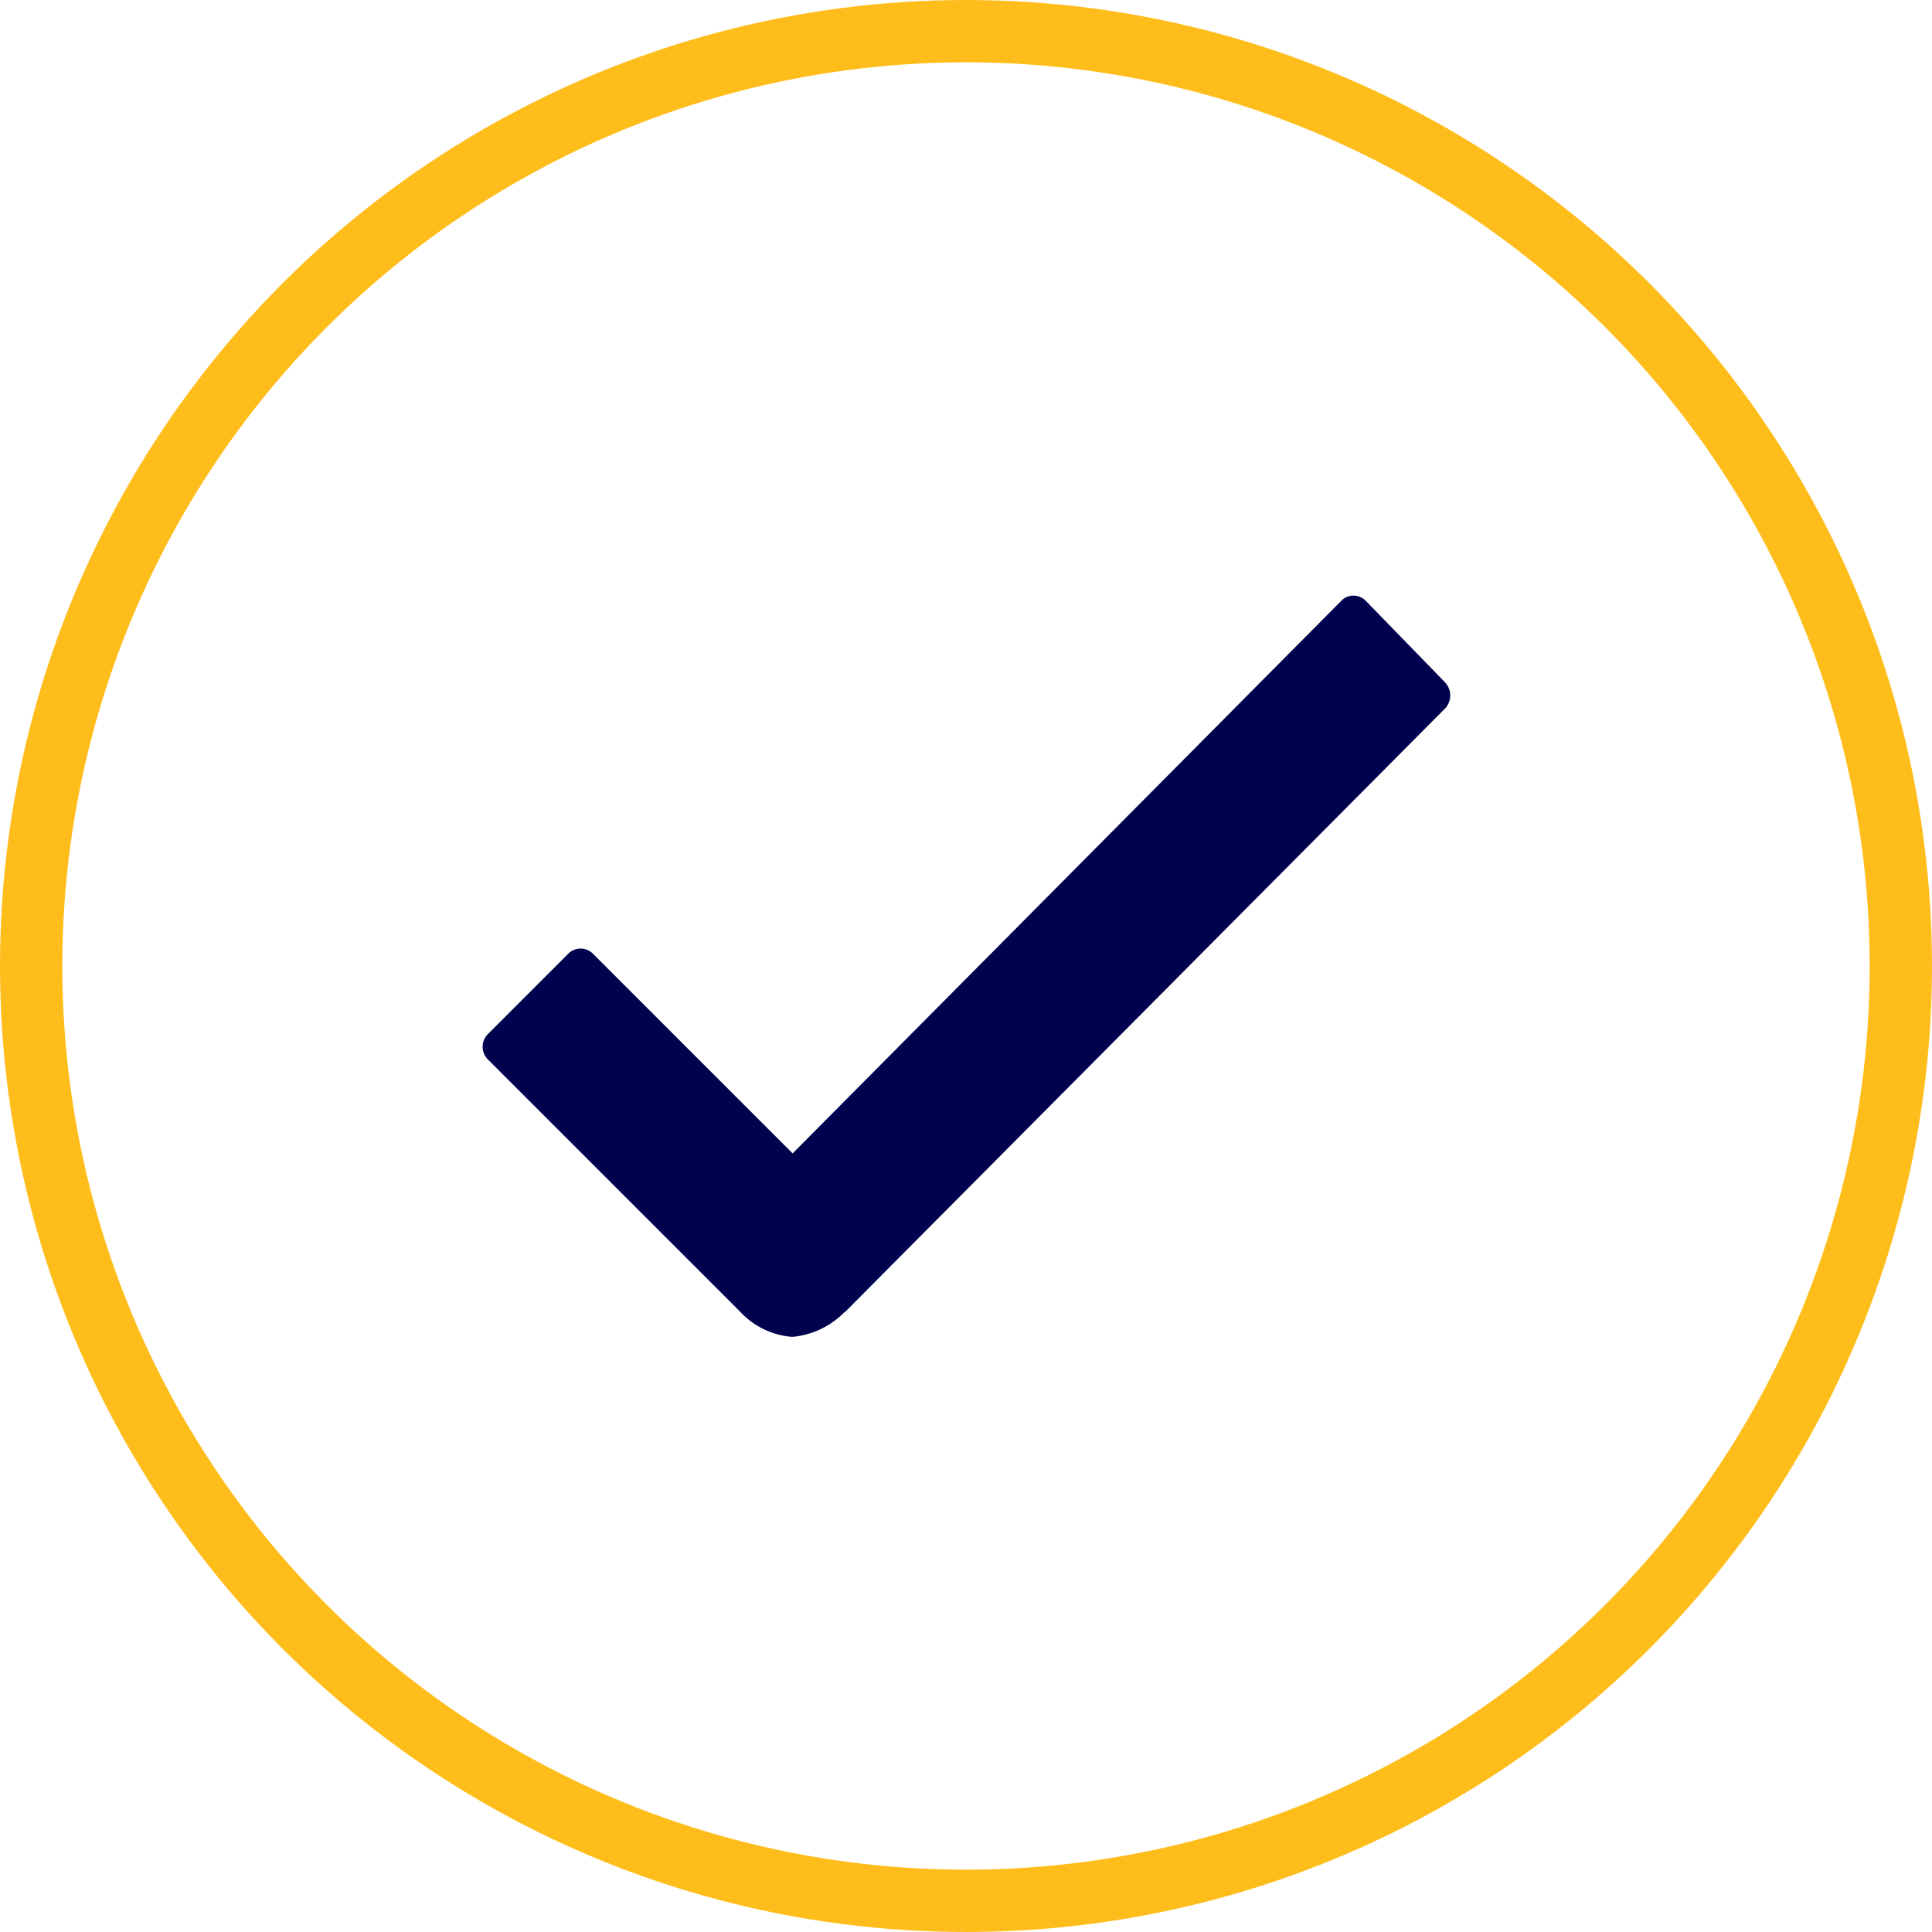 <svg xmlns="http://www.w3.org/2000/svg" width="62" height="62" viewBox="0 0 62 62">
  <defs>
    <style>
      .cls-1 {
        fill: #01024e;
      }

      .cls-2 {
        fill: none;
        stroke: #ffbd1b;
        stroke-width: 2px;
      }
    </style>
  </defs>
  <g id="Group_3" data-name="Group 3" transform="translate(-378 -497)">
    <path id="Path_4" data-name="Path 4" class="cls-1" d="M41.329,14.99,38.79,12.379a.546.546,0,0,0-.4-.173h0a.524.524,0,0,0-.4.173l-17.6,17.726-6.4-6.4a.558.558,0,0,0-.808,0l-2.567,2.567a.575.575,0,0,0,0,.822l8.077,8.077a2.554,2.554,0,0,0,1.688.822,2.677,2.677,0,0,0,1.673-.793h.014L41.343,15.812A.617.617,0,0,0,41.329,14.99Z" transform="translate(383.046 503.909)"/>
    <circle id="Ellipse_4" data-name="Ellipse 4" class="cls-2" cx="30" cy="30" r="30" transform="translate(379 498)"/>
  </g>
</svg>
